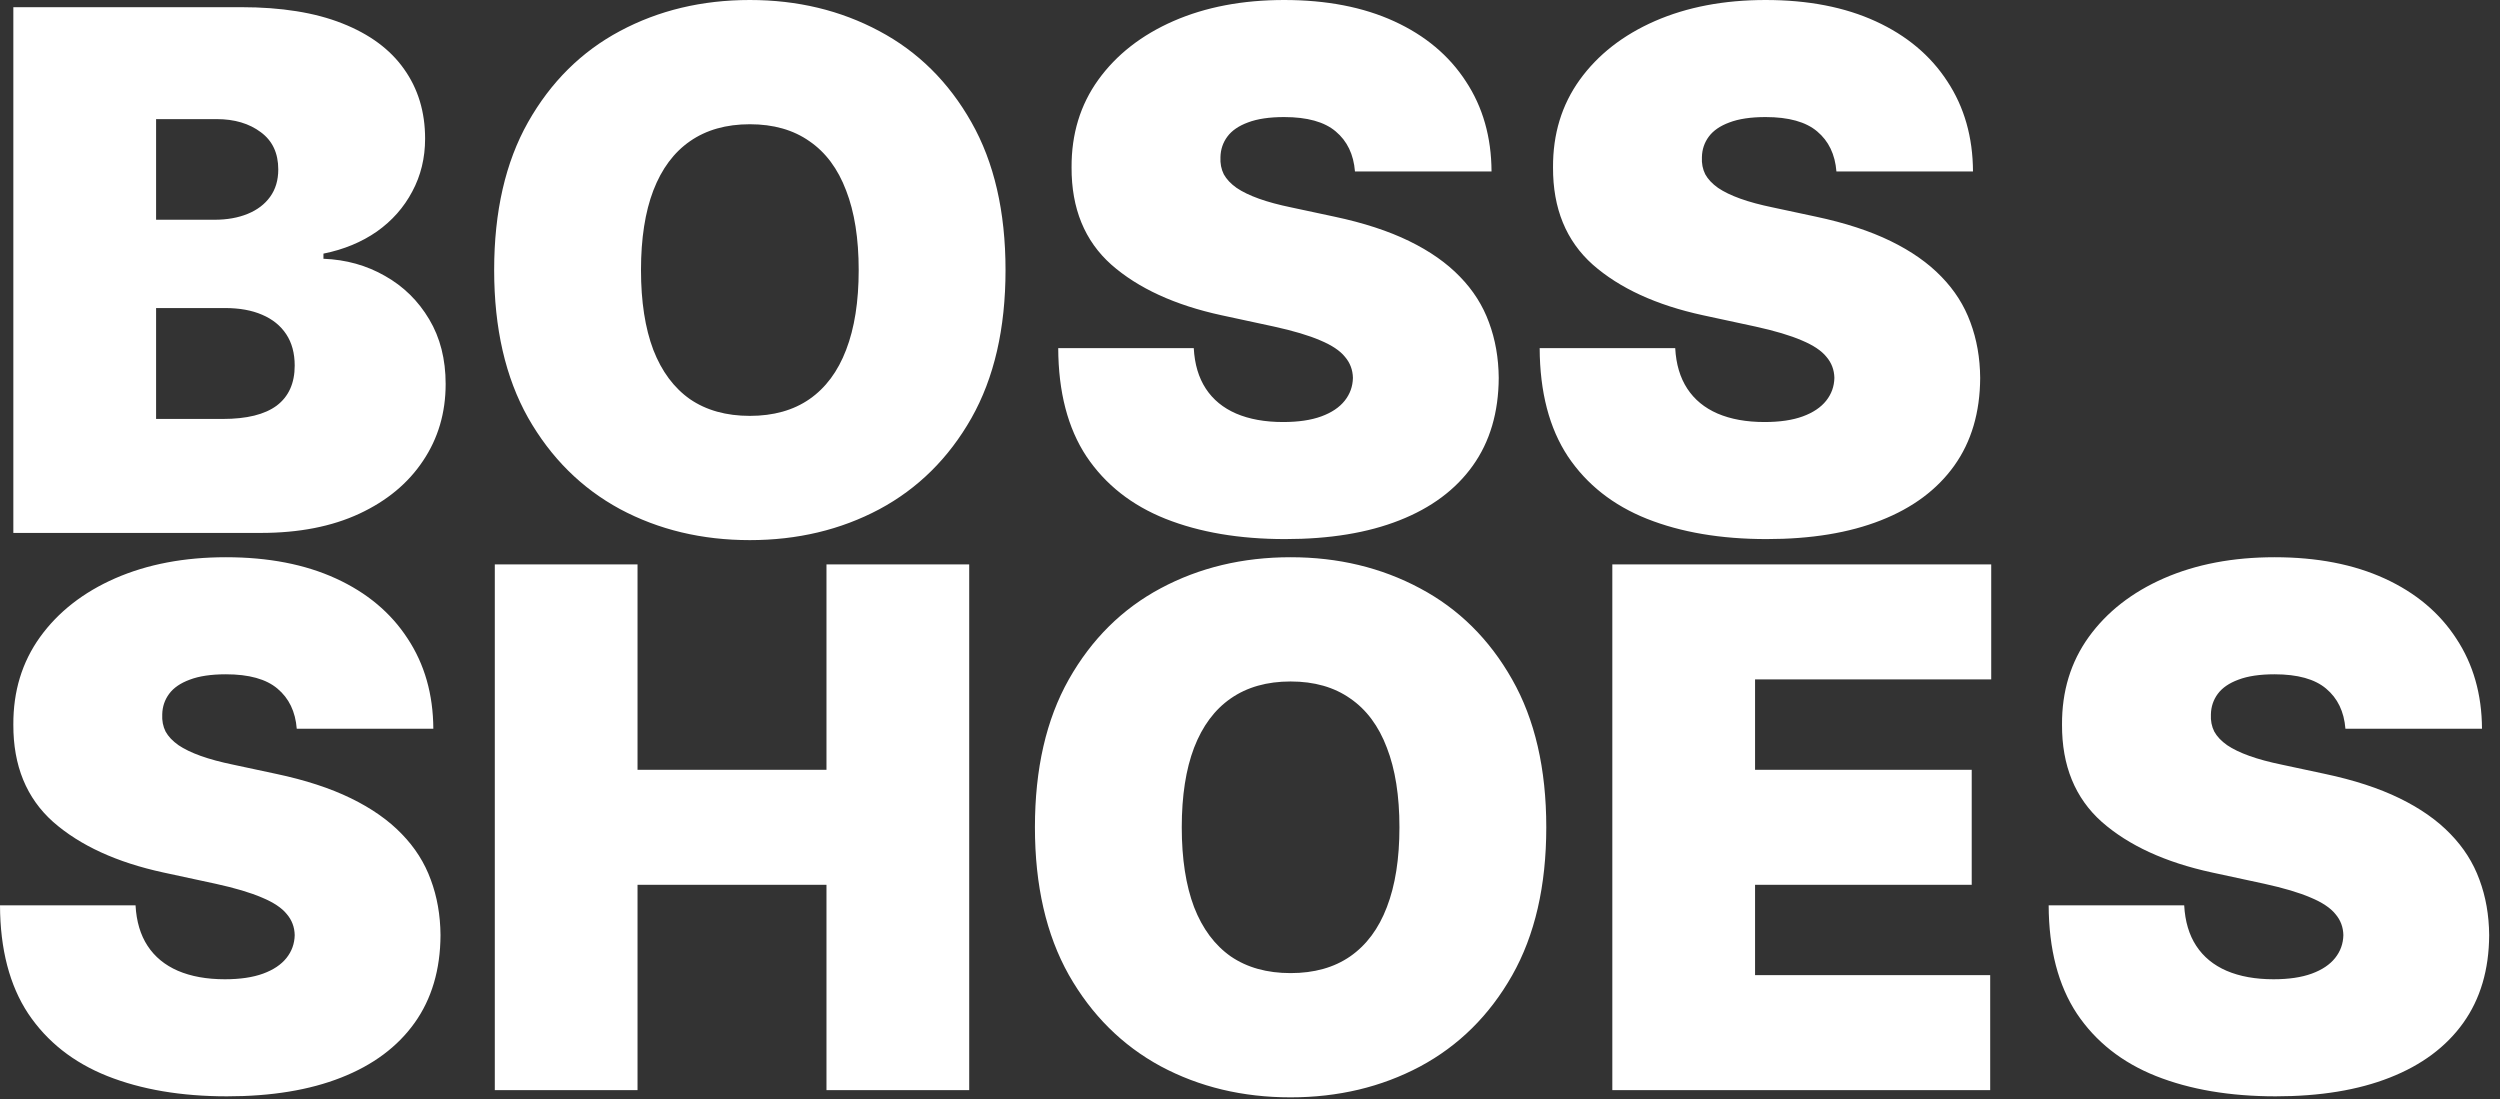 <svg width="166" height="73" viewBox="0 0 166 73" fill="none" xmlns="http://www.w3.org/2000/svg">
<rect x="0" y="0" width="166" height="73" fill="#333333" stroke="none"/>
<path d="M0.886 35.386V0.477H16.023C18.682 0.477 20.915 0.835 22.722 1.551C24.54 2.267 25.909 3.278 26.829 4.585C27.761 5.892 28.227 7.432 28.227 9.205C28.227 10.489 27.943 11.659 27.375 12.716C26.818 13.773 26.034 14.659 25.023 15.375C24.011 16.079 22.829 16.568 21.477 16.841V17.182C22.977 17.239 24.341 17.619 25.568 18.324C26.796 19.017 27.773 19.977 28.5 21.204C29.227 22.421 29.591 23.852 29.591 25.5C29.591 27.409 29.091 29.108 28.091 30.597C27.102 32.085 25.693 33.256 23.864 34.108C22.034 34.96 19.852 35.386 17.318 35.386H0.886ZM10.364 27.818H14.796C16.386 27.818 17.579 27.523 18.375 26.932C19.171 26.329 19.568 25.443 19.568 24.273C19.568 23.454 19.381 22.761 19.006 22.193C18.631 21.625 18.097 21.193 17.403 20.898C16.722 20.602 15.898 20.454 14.932 20.454H10.364V27.818ZM10.364 14.591H14.25C15.079 14.591 15.812 14.46 16.449 14.199C17.085 13.938 17.579 13.562 17.932 13.074C18.296 12.574 18.477 11.966 18.477 11.25C18.477 10.171 18.091 9.347 17.318 8.778C16.546 8.199 15.568 7.909 14.386 7.909H10.364V14.591ZM66.767 17.932C66.767 21.818 66.011 25.097 64.5 27.767C62.989 30.426 60.949 32.443 58.381 33.818C55.812 35.182 52.949 35.864 49.79 35.864C46.608 35.864 43.733 35.176 41.165 33.801C38.608 32.415 36.574 30.392 35.062 27.733C33.562 25.062 32.812 21.796 32.812 17.932C32.812 14.046 33.562 10.773 35.062 8.114C36.574 5.443 38.608 3.426 41.165 2.062C43.733 0.688 46.608 0 49.79 0C52.949 0 55.812 0.688 58.381 2.062C60.949 3.426 62.989 5.443 64.5 8.114C66.011 10.773 66.767 14.046 66.767 17.932ZM57.017 17.932C57.017 15.841 56.739 14.079 56.182 12.648C55.636 11.204 54.824 10.114 53.744 9.375C52.676 8.625 51.358 8.25 49.79 8.25C48.222 8.25 46.898 8.625 45.818 9.375C44.75 10.114 43.938 11.204 43.381 12.648C42.835 14.079 42.562 15.841 42.562 17.932C42.562 20.023 42.835 21.79 43.381 23.233C43.938 24.665 44.75 25.756 45.818 26.506C46.898 27.244 48.222 27.614 49.79 27.614C51.358 27.614 52.676 27.244 53.744 26.506C54.824 25.756 55.636 24.665 56.182 23.233C56.739 21.79 57.017 20.023 57.017 17.932ZM89.97 11.386C89.879 10.25 89.453 9.364 88.692 8.727C87.942 8.091 86.8 7.773 85.266 7.773C84.288 7.773 83.487 7.892 82.862 8.131C82.249 8.358 81.794 8.67 81.499 9.068C81.203 9.466 81.05 9.92 81.038 10.432C81.016 10.852 81.09 11.233 81.26 11.574C81.442 11.903 81.726 12.204 82.112 12.477C82.499 12.739 82.993 12.977 83.595 13.193C84.197 13.409 84.913 13.602 85.743 13.773L88.606 14.386C90.538 14.796 92.192 15.335 93.567 16.006C94.942 16.676 96.067 17.466 96.942 18.375C97.817 19.273 98.459 20.284 98.868 21.409C99.288 22.534 99.504 23.761 99.516 25.091C99.504 27.386 98.93 29.329 97.794 30.921C96.658 32.511 95.033 33.722 92.919 34.551C90.817 35.381 88.288 35.795 85.334 35.795C82.3 35.795 79.652 35.347 77.391 34.449C75.141 33.551 73.391 32.17 72.141 30.307C70.902 28.432 70.277 26.034 70.266 23.114H79.266C79.322 24.182 79.59 25.079 80.067 25.807C80.544 26.534 81.215 27.085 82.078 27.46C82.953 27.835 83.993 28.023 85.197 28.023C86.209 28.023 87.055 27.898 87.737 27.648C88.419 27.398 88.936 27.051 89.288 26.608C89.641 26.165 89.822 25.659 89.834 25.091C89.822 24.557 89.646 24.091 89.305 23.693C88.976 23.284 88.43 22.921 87.669 22.602C86.908 22.273 85.879 21.966 84.584 21.682L81.106 20.932C78.016 20.261 75.578 19.142 73.794 17.574C72.021 15.994 71.141 13.841 71.152 11.114C71.141 8.898 71.731 6.96 72.925 5.301C74.129 3.631 75.794 2.33 77.919 1.398C80.055 0.466 82.504 0 85.266 0C88.084 0 90.521 0.472 92.578 1.415C94.635 2.358 96.22 3.688 97.334 5.403C98.459 7.108 99.027 9.102 99.038 11.386H89.97ZM121.939 11.386C121.848 10.25 121.422 9.364 120.661 8.727C119.911 8.091 118.768 7.773 117.234 7.773C116.257 7.773 115.456 7.892 114.831 8.131C114.217 8.358 113.763 8.67 113.467 9.068C113.172 9.466 113.018 9.92 113.007 10.432C112.984 10.852 113.058 11.233 113.229 11.574C113.411 11.903 113.695 12.204 114.081 12.477C114.467 12.739 114.962 12.977 115.564 13.193C116.166 13.409 116.882 13.602 117.712 13.773L120.575 14.386C122.507 14.796 124.161 15.335 125.536 16.006C126.911 16.676 128.036 17.466 128.911 18.375C129.786 19.273 130.428 20.284 130.837 21.409C131.257 22.534 131.473 23.761 131.484 25.091C131.473 27.386 130.899 29.329 129.763 30.921C128.626 32.511 127.001 33.722 124.888 34.551C122.786 35.381 120.257 35.795 117.303 35.795C114.268 35.795 111.621 35.347 109.359 34.449C107.109 33.551 105.359 32.17 104.109 30.307C102.871 28.432 102.246 26.034 102.234 23.114H111.234C111.291 24.182 111.558 25.079 112.036 25.807C112.513 26.534 113.183 27.085 114.047 27.46C114.922 27.835 115.962 28.023 117.166 28.023C118.178 28.023 119.024 27.898 119.706 27.648C120.388 27.398 120.905 27.051 121.257 26.608C121.609 26.165 121.791 25.659 121.803 25.091C121.791 24.557 121.615 24.091 121.274 23.693C120.945 23.284 120.399 22.921 119.638 22.602C118.876 22.273 117.848 21.966 116.553 21.682L113.075 20.932C109.984 20.261 107.547 19.142 105.763 17.574C103.99 15.994 103.109 13.841 103.121 11.114C103.109 8.898 103.7 6.96 104.893 5.301C106.098 3.631 107.763 2.33 109.888 1.398C112.024 0.466 114.473 0 117.234 0C120.053 0 122.49 0.472 124.547 1.415C126.604 2.358 128.189 3.688 129.303 5.403C130.428 7.108 130.996 9.102 131.007 11.386H121.939ZM19.704 48.386C19.614 47.25 19.188 46.364 18.426 45.727C17.676 45.091 16.534 44.773 15 44.773C14.023 44.773 13.222 44.892 12.597 45.131C11.983 45.358 11.528 45.67 11.233 46.068C10.938 46.466 10.784 46.92 10.773 47.432C10.75 47.852 10.824 48.233 10.994 48.574C11.176 48.903 11.46 49.205 11.847 49.477C12.233 49.739 12.727 49.977 13.329 50.193C13.932 50.409 14.648 50.602 15.477 50.773L18.341 51.386C20.273 51.795 21.926 52.335 23.301 53.006C24.676 53.676 25.801 54.466 26.676 55.375C27.551 56.273 28.193 57.284 28.602 58.409C29.023 59.534 29.239 60.761 29.25 62.091C29.239 64.386 28.665 66.329 27.528 67.921C26.392 69.511 24.767 70.722 22.653 71.551C20.551 72.381 18.023 72.796 15.068 72.796C12.034 72.796 9.386 72.347 7.125 71.449C4.875 70.551 3.125 69.171 1.875 67.307C0.636 65.432 0.011 63.034 0 60.114H9C9.057 61.182 9.324 62.08 9.801 62.807C10.278 63.534 10.949 64.085 11.812 64.46C12.688 64.835 13.727 65.023 14.932 65.023C15.943 65.023 16.79 64.898 17.472 64.648C18.153 64.398 18.671 64.051 19.023 63.608C19.375 63.165 19.557 62.659 19.568 62.091C19.557 61.557 19.381 61.091 19.04 60.693C18.71 60.284 18.165 59.92 17.403 59.602C16.642 59.273 15.614 58.966 14.318 58.682L10.841 57.932C7.75 57.261 5.312 56.142 3.528 54.574C1.756 52.994 0.875 50.841 0.886 48.114C0.875 45.898 1.466 43.96 2.659 42.301C3.864 40.631 5.528 39.33 7.653 38.398C9.79 37.466 12.239 37 15 37C17.818 37 20.256 37.472 22.312 38.415C24.369 39.358 25.954 40.688 27.068 42.403C28.193 44.108 28.761 46.102 28.773 48.386H19.704ZM32.855 72.386V37.477H42.332V51.114H54.878V37.477H64.355V72.386H54.878V58.75H42.332V72.386H32.855ZM102.673 54.932C102.673 58.818 101.918 62.097 100.406 64.767C98.895 67.426 96.855 69.443 94.287 70.818C91.719 72.182 88.855 72.864 85.696 72.864C82.514 72.864 79.639 72.176 77.071 70.801C74.514 69.415 72.48 67.392 70.969 64.733C69.469 62.062 68.719 58.795 68.719 54.932C68.719 51.045 69.469 47.773 70.969 45.114C72.48 42.443 74.514 40.426 77.071 39.062C79.639 37.688 82.514 37 85.696 37C88.855 37 91.719 37.688 94.287 39.062C96.855 40.426 98.895 42.443 100.406 45.114C101.918 47.773 102.673 51.045 102.673 54.932ZM92.923 54.932C92.923 52.841 92.645 51.08 92.088 49.648C91.543 48.205 90.73 47.114 89.651 46.375C88.582 45.625 87.264 45.25 85.696 45.25C84.128 45.25 82.804 45.625 81.724 46.375C80.656 47.114 79.844 48.205 79.287 49.648C78.742 51.08 78.469 52.841 78.469 54.932C78.469 57.023 78.742 58.79 79.287 60.233C79.844 61.665 80.656 62.756 81.724 63.506C82.804 64.244 84.128 64.614 85.696 64.614C87.264 64.614 88.582 64.244 89.651 63.506C90.73 62.756 91.543 61.665 92.088 60.233C92.645 58.79 92.923 57.023 92.923 54.932ZM107.058 72.386V37.477H132.217V45.114H116.536V51.114H130.922V58.75H116.536V64.75H132.149V72.386H107.058ZM155.736 48.386C155.645 47.25 155.219 46.364 154.457 45.727C153.707 45.091 152.565 44.773 151.031 44.773C150.054 44.773 149.253 44.892 148.628 45.131C148.014 45.358 147.56 45.67 147.264 46.068C146.969 46.466 146.815 46.92 146.804 47.432C146.781 47.852 146.855 48.233 147.026 48.574C147.207 48.903 147.491 49.205 147.878 49.477C148.264 49.739 148.759 49.977 149.361 50.193C149.963 50.409 150.679 50.602 151.509 50.773L154.372 51.386C156.304 51.795 157.957 52.335 159.332 53.006C160.707 53.676 161.832 54.466 162.707 55.375C163.582 56.273 164.224 57.284 164.634 58.409C165.054 59.534 165.27 60.761 165.281 62.091C165.27 64.386 164.696 66.329 163.56 67.921C162.423 69.511 160.798 70.722 158.685 71.551C156.582 72.381 154.054 72.796 151.099 72.796C148.065 72.796 145.418 72.347 143.156 71.449C140.906 70.551 139.156 69.171 137.906 67.307C136.668 65.432 136.043 63.034 136.031 60.114H145.031C145.088 61.182 145.355 62.08 145.832 62.807C146.31 63.534 146.98 64.085 147.844 64.46C148.719 64.835 149.759 65.023 150.963 65.023C151.974 65.023 152.821 64.898 153.503 64.648C154.185 64.398 154.702 64.051 155.054 63.608C155.406 63.165 155.588 62.659 155.599 62.091C155.588 61.557 155.412 61.091 155.071 60.693C154.741 60.284 154.196 59.92 153.435 59.602C152.673 59.273 151.645 58.966 150.349 58.682L146.872 57.932C143.781 57.261 141.344 56.142 139.56 54.574C137.787 52.994 136.906 50.841 136.918 48.114C136.906 45.898 137.497 43.96 138.69 42.301C139.895 40.631 141.56 39.33 143.685 38.398C145.821 37.466 148.27 37 151.031 37C153.849 37 156.287 37.472 158.344 38.415C160.401 39.358 161.986 40.688 163.099 42.403C164.224 44.108 164.793 46.102 164.804 48.386H155.736Z" fill="white"/>
</svg>
